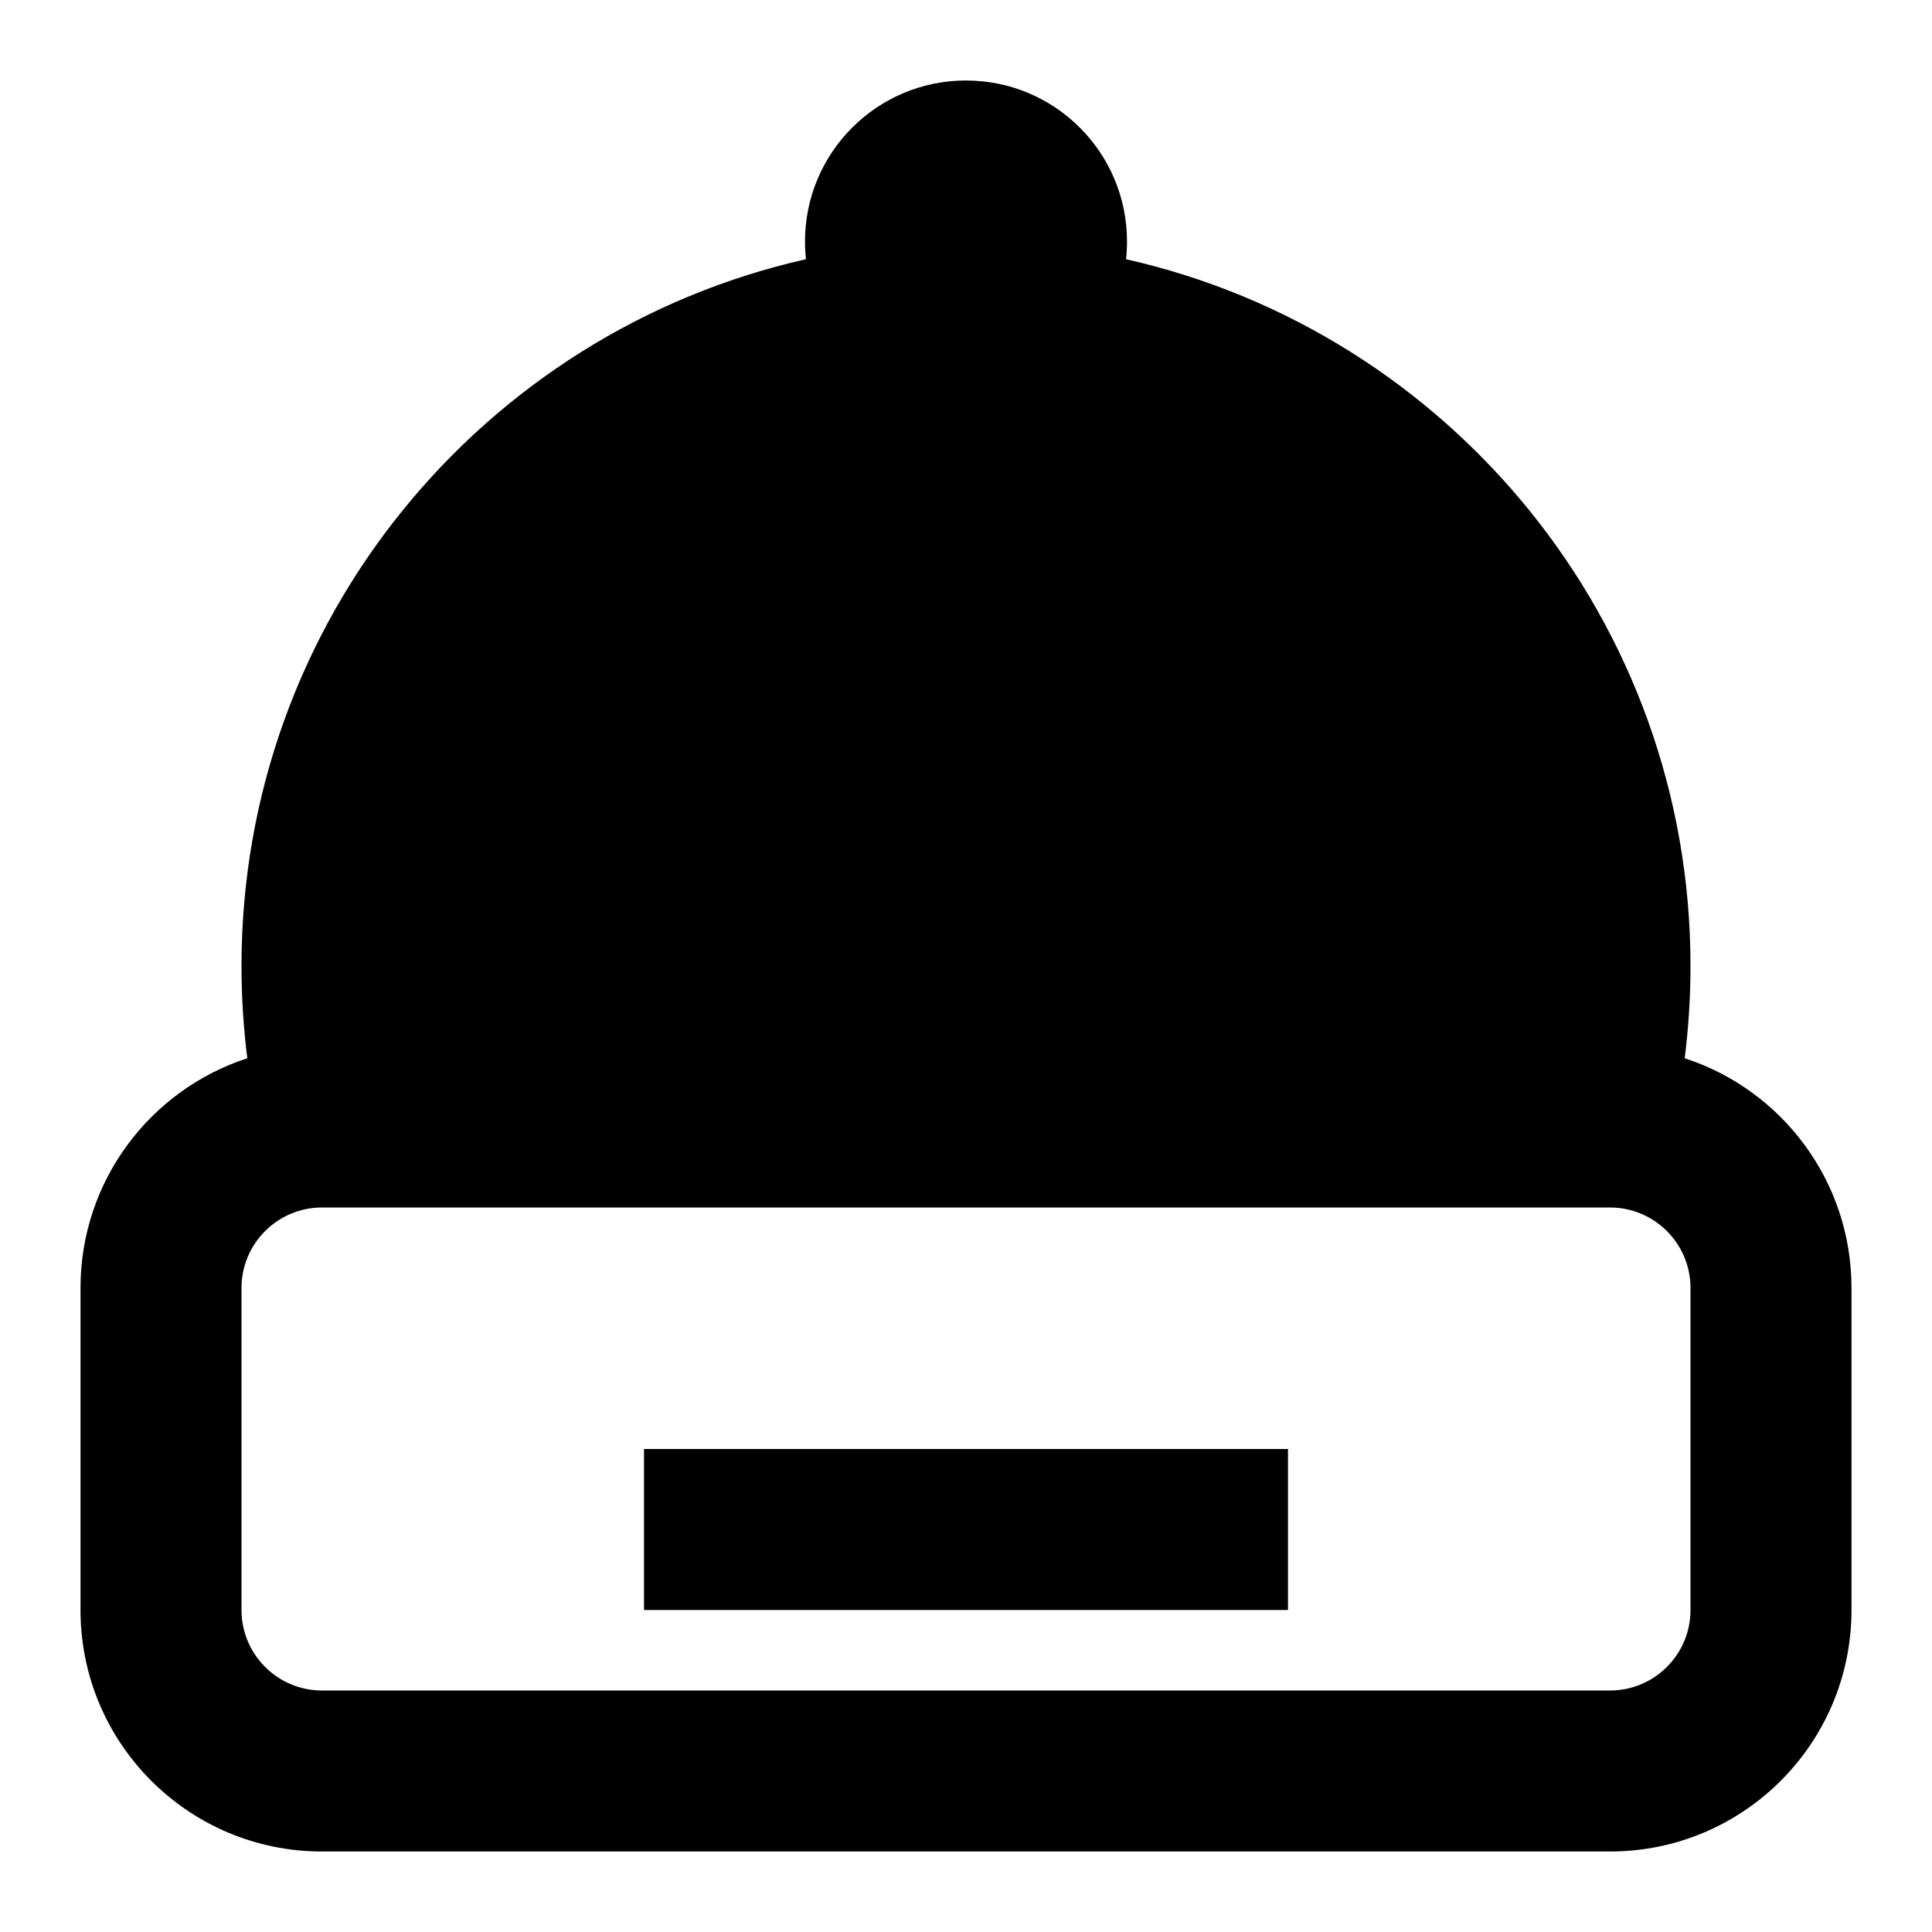 <svg xmlns="http://www.w3.org/2000/svg" viewBox="0 0 24 24" fill="none">
<path d="M8 18V20H16V18H8Z" fill="currentColor"/>
<path fillRule="evenodd" clipRule="evenodd" d="M13.988 3.22C13.996 3.148 14 3.074 14 3C14 1.895 13.105 1 12 1C10.895 1 10 1.895 10 3C10 3.074 10.004 3.148 10.012 3.22C5.998 4.125 3 7.713 3 12C3 12.388 3.025 12.771 3.072 13.146C1.869 13.537 1 14.667 1 16V20C1 21.657 2.343 23 4 23H20C21.657 23 23 21.657 23 20V16C23 14.667 22.131 13.537 20.928 13.146C20.975 12.771 21 12.388 21 12C21 7.713 18.002 4.125 13.988 3.22ZM12 5C8.134 5 5 8.134 5 12C5 12.34 5.024 12.674 5.071 13H18.929C18.976 12.674 19 12.34 19 12C19 8.134 15.866 5 12 5ZM3 16C3 15.448 3.448 15 4 15H20C20.552 15 21 15.448 21 16V20C21 20.552 20.552 21 20 21H4C3.448 21 3 20.552 3 20V16Z" fill="currentColor"/>
</svg>